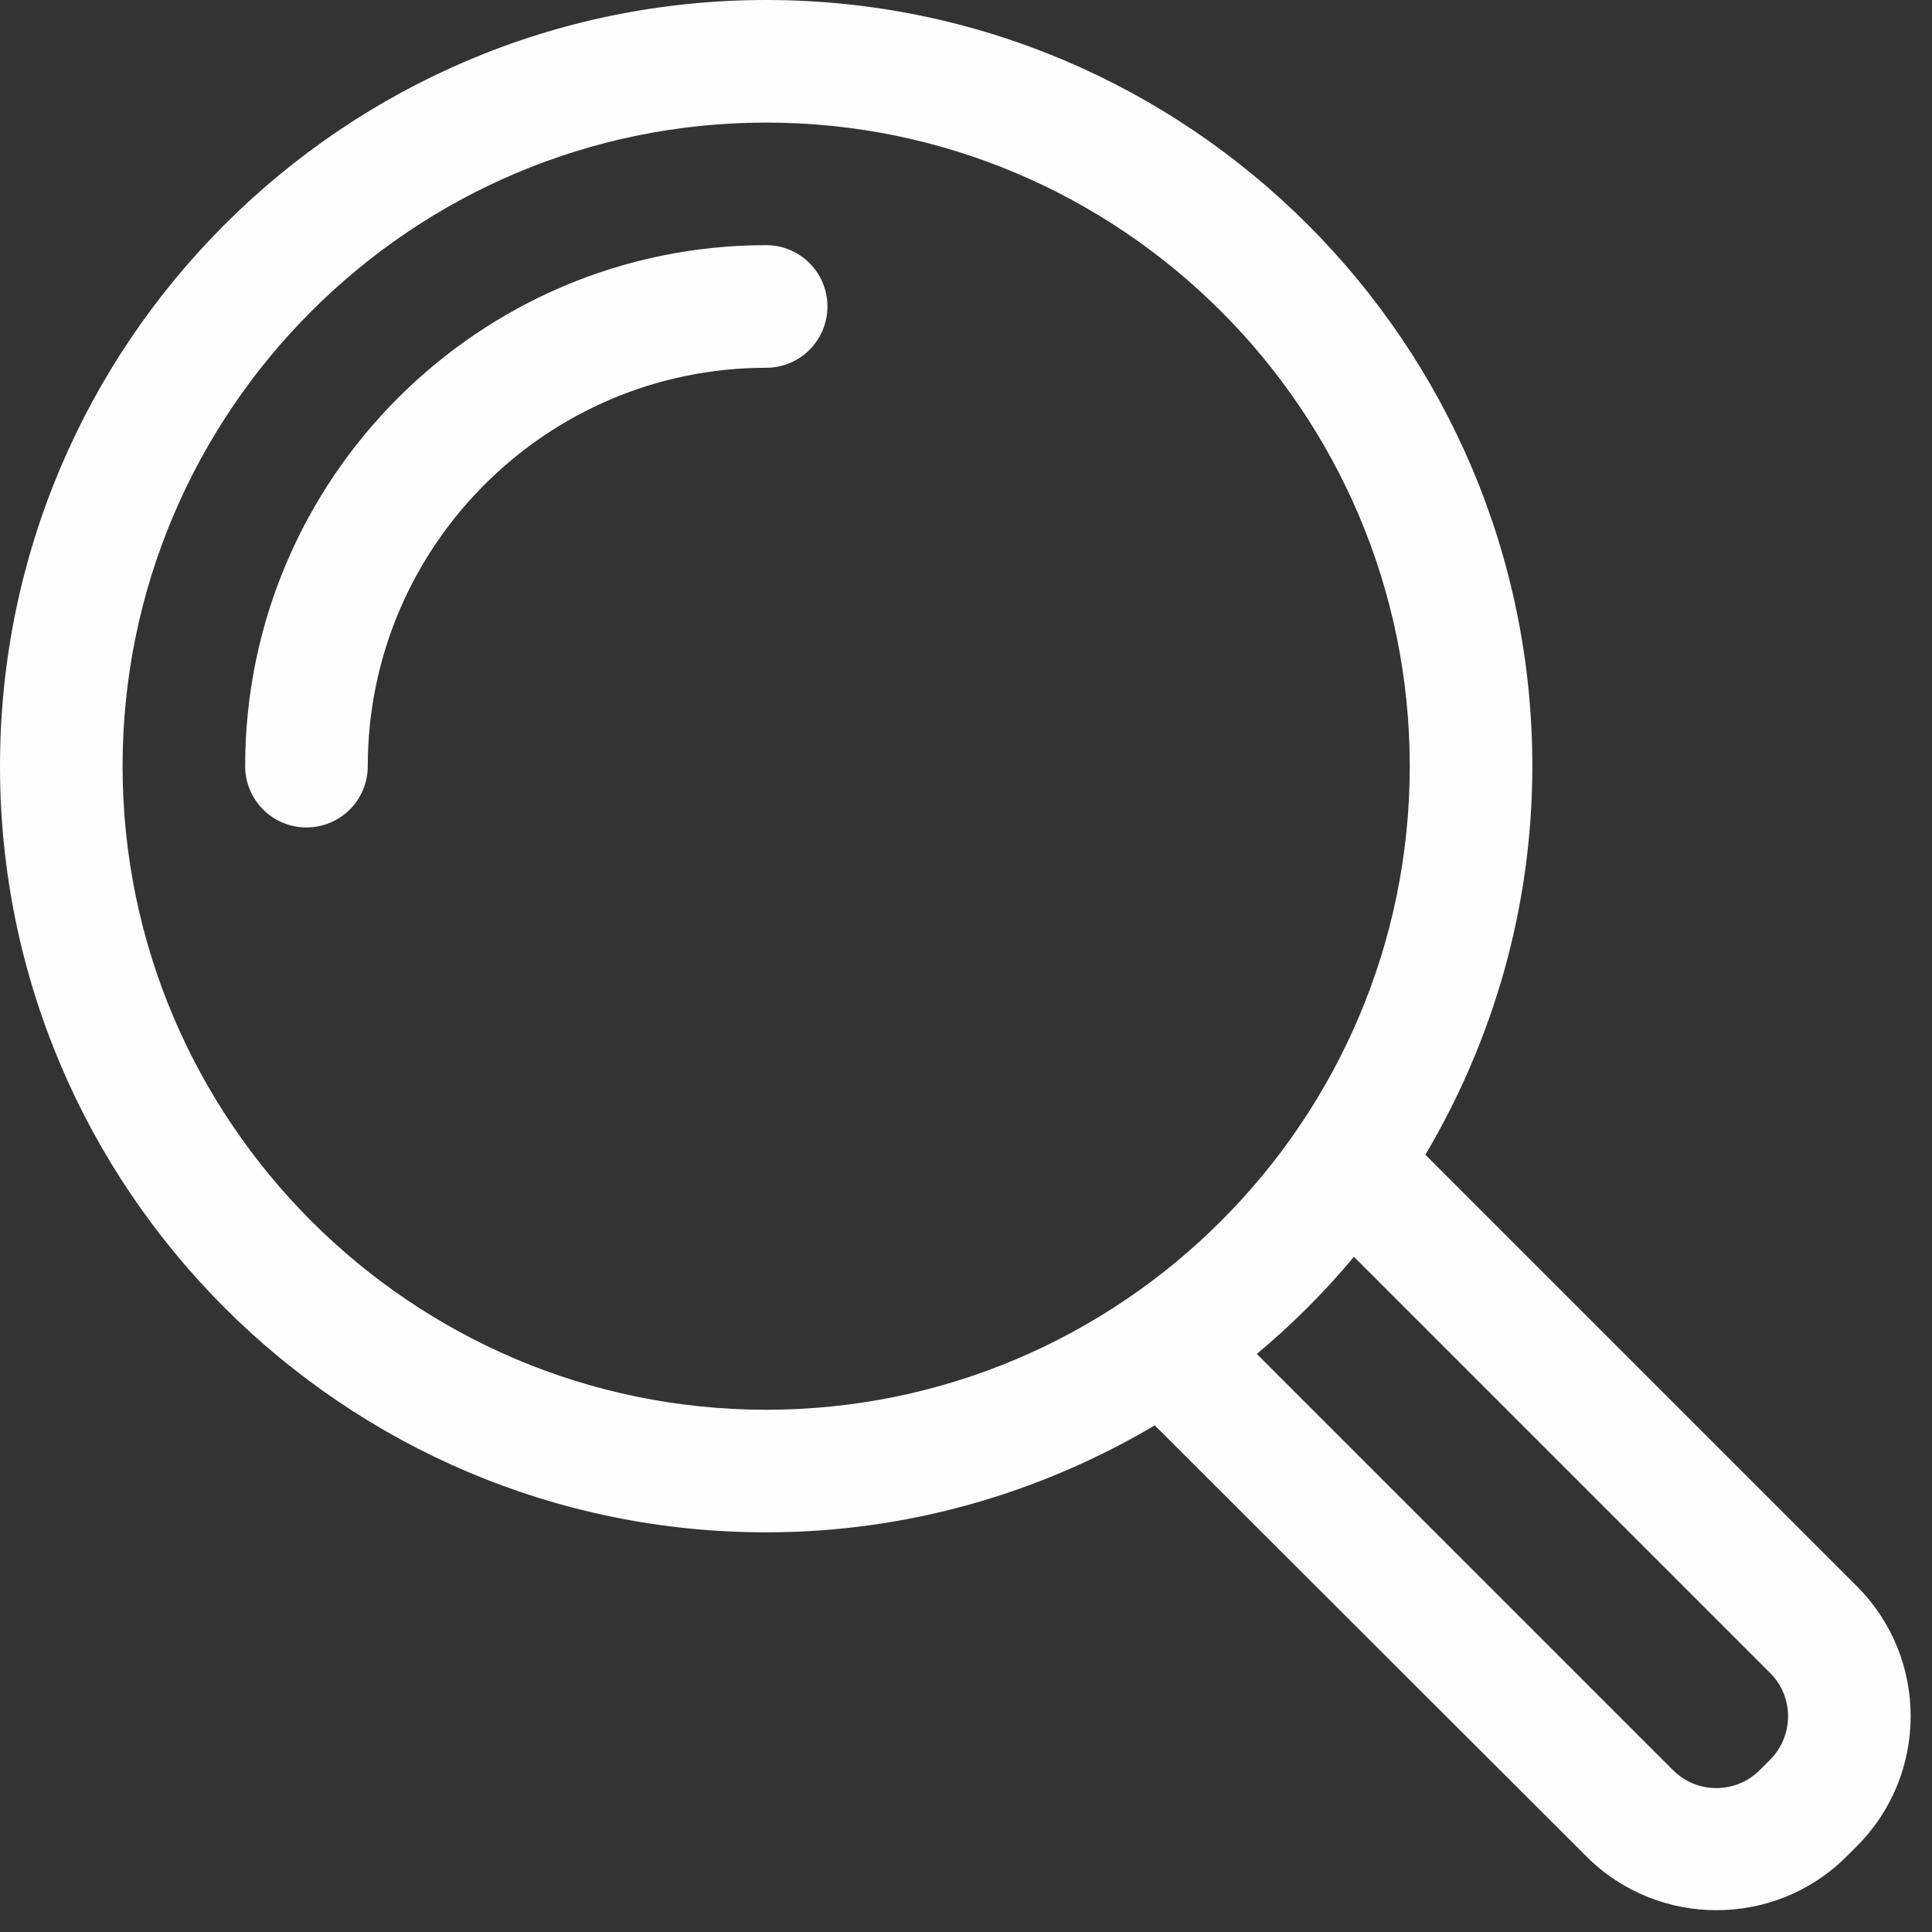 <svg width="67" height="67" viewBox="0 0 67 67" fill="none" xmlns="http://www.w3.org/2000/svg">
<rect x="0" y="0" width="67" height="67" fill="#333333" stroke="none"/>
<path d="M28.695 10.628C28.695 11.797 27.75 12.754 26.57 12.754C18.95 12.754 12.754 18.95 12.754 26.57C12.754 27.739 11.808 28.695 10.628 28.695C9.448 28.695 8.502 27.739 8.502 26.57C8.502 16.611 16.611 8.502 26.57 8.502C27.75 8.502 28.695 9.459 28.695 10.628ZM64.395 64.023L64.033 64.384C62.79 65.628 61.153 66.244 59.527 66.244C57.901 66.244 56.264 65.628 55.021 64.384L40.046 49.431C36.093 51.769 31.491 53.14 26.57 53.14C11.914 53.14 0 41.226 0 26.57C0 11.914 11.914 0 26.57 0C41.226 0 53.14 11.914 53.14 26.57C53.14 31.491 51.769 36.093 49.431 40.046L64.395 55.01C66.882 57.497 66.882 61.536 64.395 64.023ZM26.57 48.889C38.877 48.889 48.889 38.877 48.889 26.57C48.889 14.263 38.877 4.251 26.57 4.251C14.263 4.251 4.251 14.263 4.251 26.57C4.251 38.877 14.263 48.889 26.57 48.889ZM61.387 58.018L46.954 43.585C45.934 44.807 44.807 45.934 43.585 46.954L58.018 61.387C58.847 62.216 60.197 62.216 61.026 61.387L61.387 61.026C62.216 60.186 62.216 58.847 61.387 58.018Z" fill="#FFFEFE"/>
</svg>
